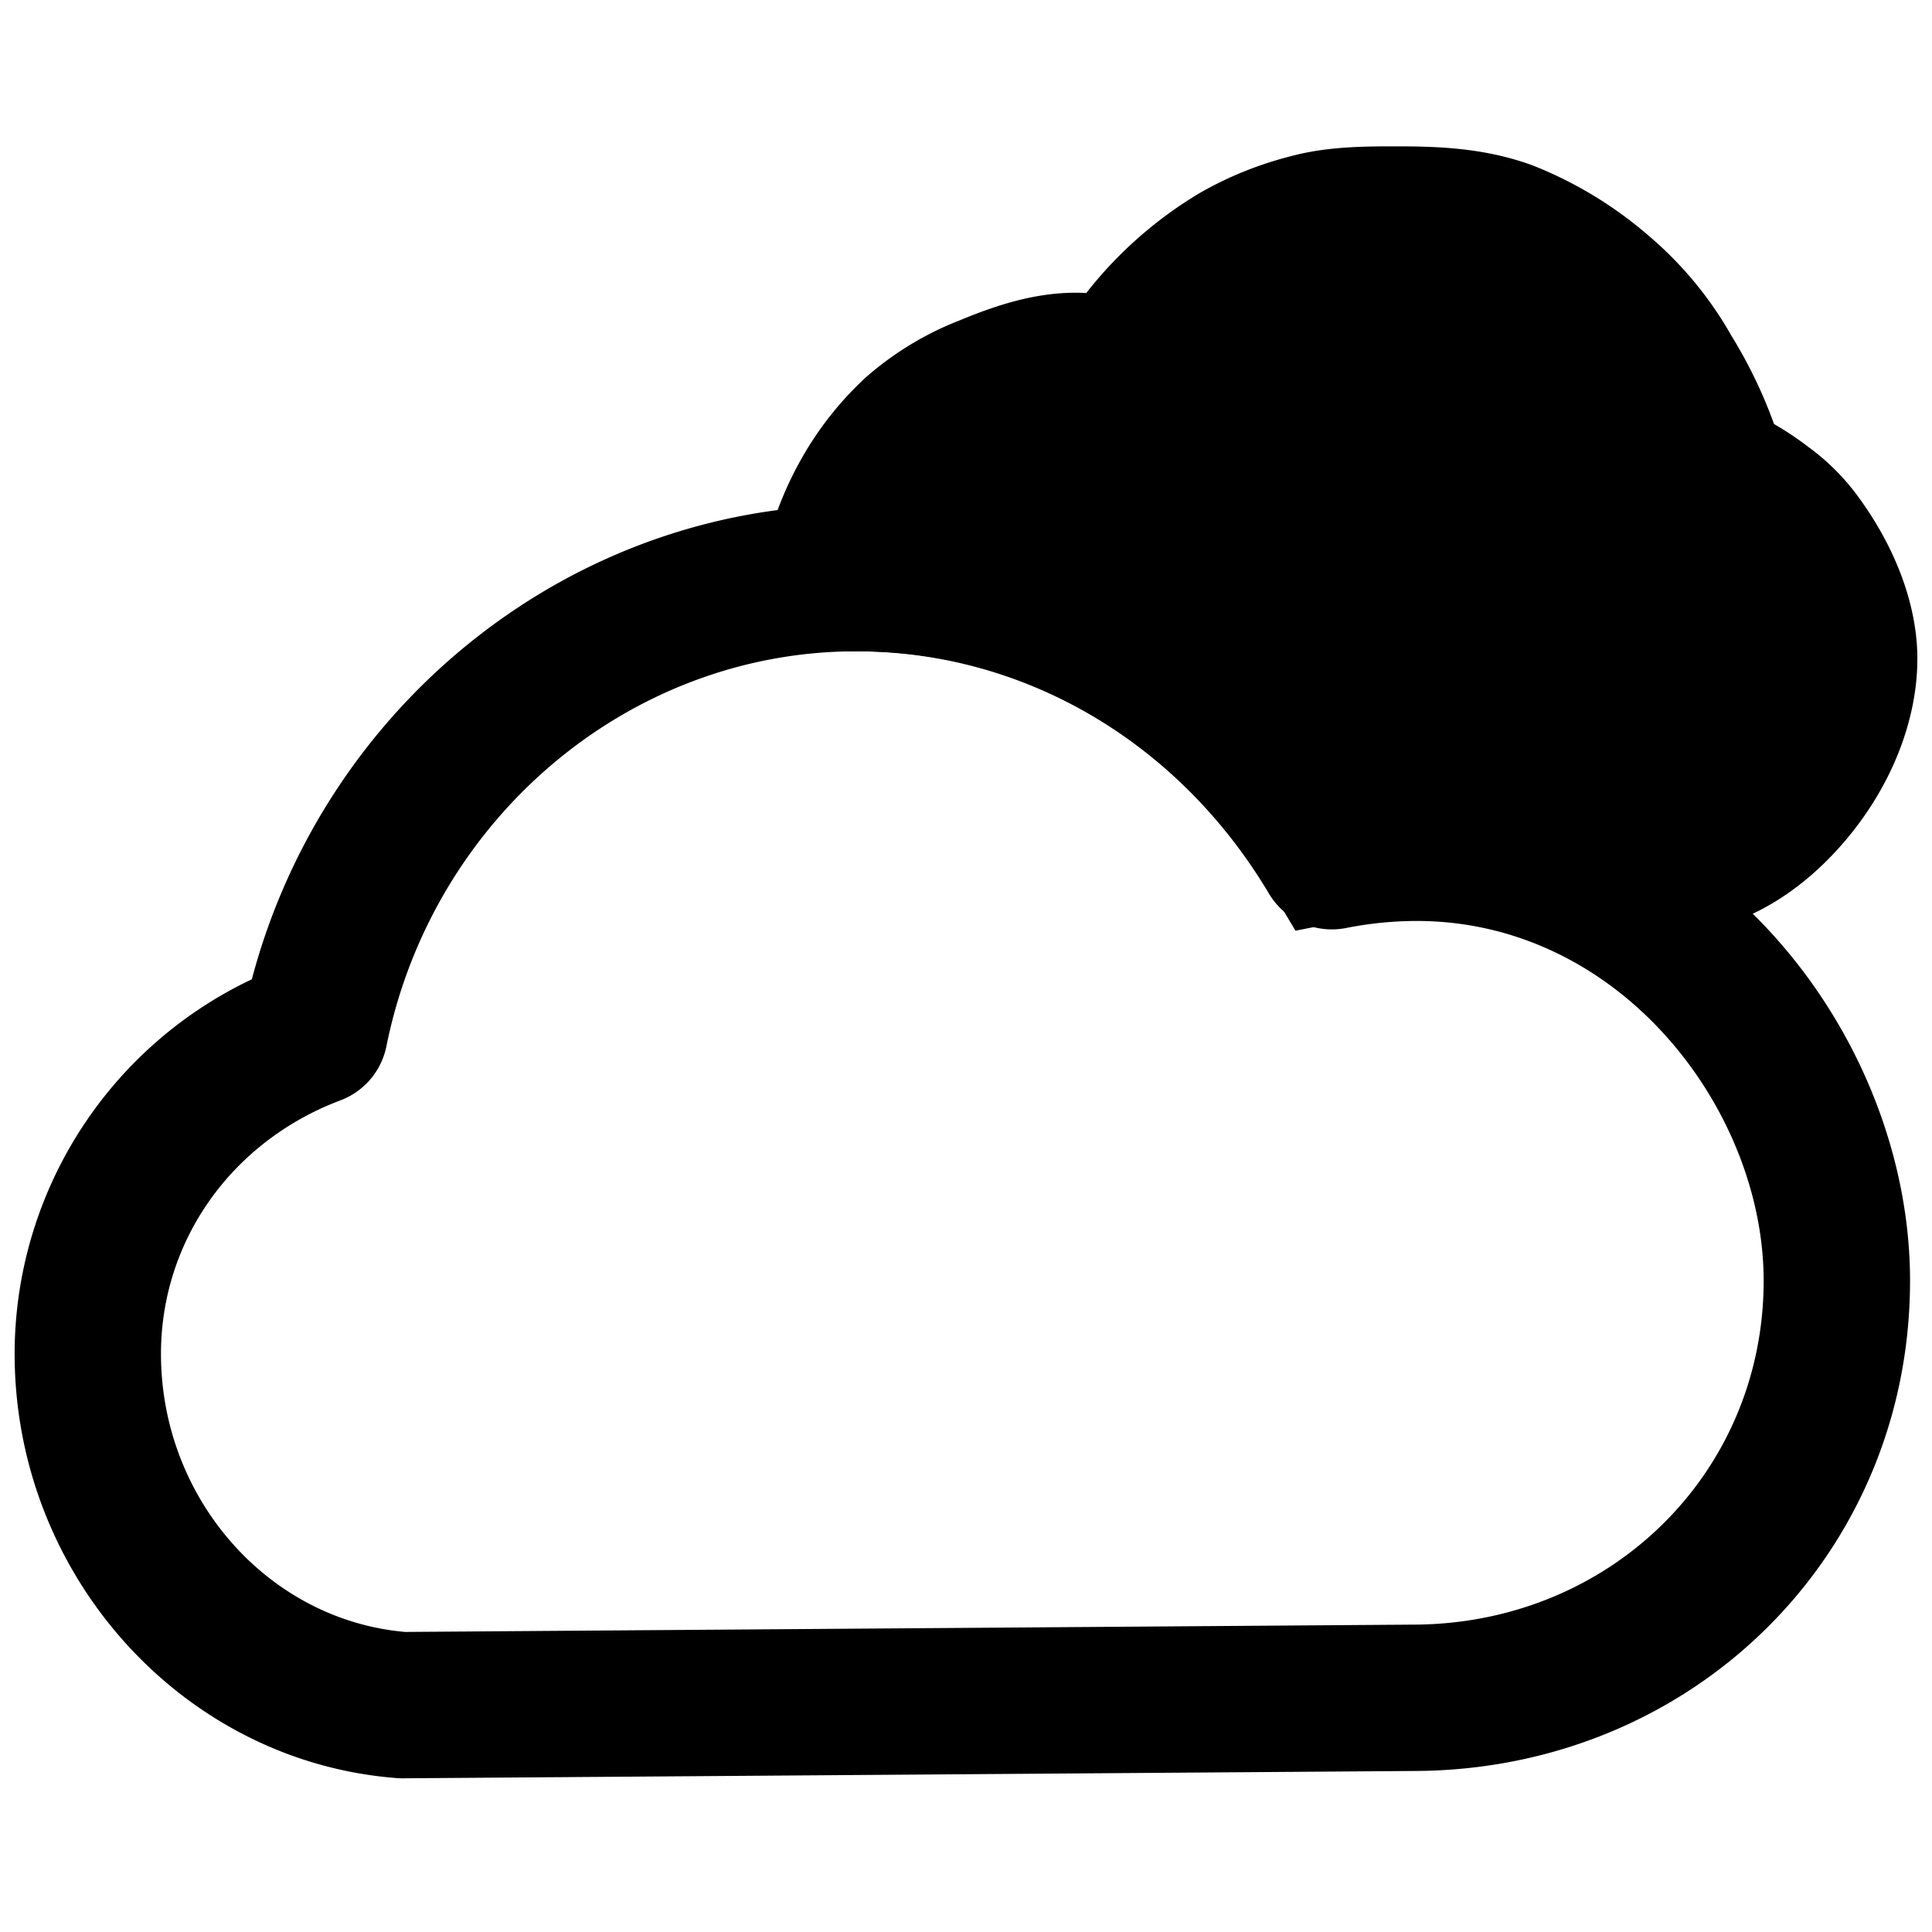 <svg viewBox="0 0 264 264">
    <path d="M55 242.999q-.38 0-.759-.029C24.947 240.742 2 215.278 2 184.999a56.653 56.653 0 0 1 32.412-51.182C44.431 95.955 78.362 68.999 117 68.999c27.893 0 53.569 13.775 69.908 37.176 2.234-.22 4.46-.331 6.662-.331 40.335 0 67.43 35.758 67.43 69.154 0 37.57-29.869 67-68 67l-137.928 1Zm62-154c-30.9 0-57.9 22.7-64.2 53.974a10 10 0 0 1-6.275 7.383c-14.9 5.619-24.529 19.218-24.529 34.643 0 19.748 14.625 36.36 33.37 38l137.63-1c26.916 0 48-20.645 48-47 0-23.249-19.479-49.154-47.43-49.154a49.837 49.837 0 0 0-9.632.965 10 10 0 0 1-10.53-4.694C161.058 101.38 139.971 88.999 117 88.999Z"/>
    <path d="M227 118h-15c-5.926-2.144-12.612-4-19-4-3.791 0-7.137 1.237-11 2a74.882 74.882 0 0 0-65-37c-.847 0-2.167-.027-3 0a37.806 37.806 0 0 1 4-11 35.372 35.372 0 0 1 7-9 32.875 32.875 0 0 1 10-6c3.8-1.569 7.848-3 12-3a29.011 29.011 0 0 1 6 1 46.545 46.545 0 0 1 16-16 39.649 39.649 0 0 1 10-4c3.728-1.009 8.054-1 12-1 5.211 0 10.2.231 15 2a46.159 46.159 0 0 1 13 8 41.147 41.147 0 0 1 9 11c2.569 4.315 5 9.037 6 14a27.362 27.362 0 0 1 7 4 21.194 21.194 0 0 1 5 5c3.319 4.59 6 10.384 6 16 0 6.969-3.408 13.836-8 19-4.623 5.2-10.228 8.485-17 9Z"/>
    <path d="M227.38 128h-17.133l-1.649-.6c-6.331-2.29-11.433-3.4-15.6-3.4a23.5 23.5 0 0 0-5.16.92 87.437 87.437 0 0 1-3.9.89l-6.92 1.367-3.61-6.061A65.128 65.128 0 0 0 117 89l-2.04-.012h-11.995l1.2-11.787a47.851 47.851 0 0 1 5.073-14.017 45.6 45.6 0 0 1 8.966-11.519 43.058 43.058 0 0 1 12.977-7.907c4.5-1.859 9.892-3.759 15.821-3.759.5 0 .973.016 1.43.045a56.254 56.254 0 0 1 15.541-13.689 49.434 49.434 0 0 1 12.415-5.009c4.978-1.348 10.205-1.348 14.405-1.348 5.7 0 12.112.2 18.665 2.616a55.075 55.075 0 0 1 15.964 9.717 50.533 50.533 0 0 1 11.172 13.551 65.017 65.017 0 0 1 5.822 12.063 41.606 41.606 0 0 1 4.657 3.106 31.039 31.039 0 0 1 7.032 7.087C259.2 75.183 262 82.946 262 90c0 8.775-3.837 18.123-10.528 25.646-6.66 7.488-14.638 11.635-23.714 12.326Zm-13.669-20h12.859c3.693-.368 6.866-2.169 9.958-5.646C239.954 98.5 242 93.883 242 90c0-2.8-1.534-6.587-4.1-10.141a11.448 11.448 0 0 0-2.967-2.913 17.48 17.48 0 0 0-4.458-2.59l-5.182-1.954-1.093-5.429c-.759-3.77-2.958-7.783-4.789-10.858a31.169 31.169 0 0 0-6.829-8.45 36.049 36.049 0 0 0-10.037-6.283c-3.127-1.152-6.735-1.383-11.543-1.383-3.381 0-6.976 0-9.387.653a29.64 29.64 0 0 0-7.585 2.992 36.764 36.764 0 0 0-12.436 12.473l-3.61 6.061-8.956-1.812A10.43 10.43 0 0 0 147 60c-2.424 0-5.364 1.077-8.18 2.241a22.94 22.94 0 0 0-7.022 4.092 24.956 24.956 0 0 0-3.141 3.512 84.767 84.767 0 0 1 57.892 34.855A32.217 32.217 0 0 1 193 104c6.091 0 12.881 1.31 20.711 4Z"/>
</svg>
